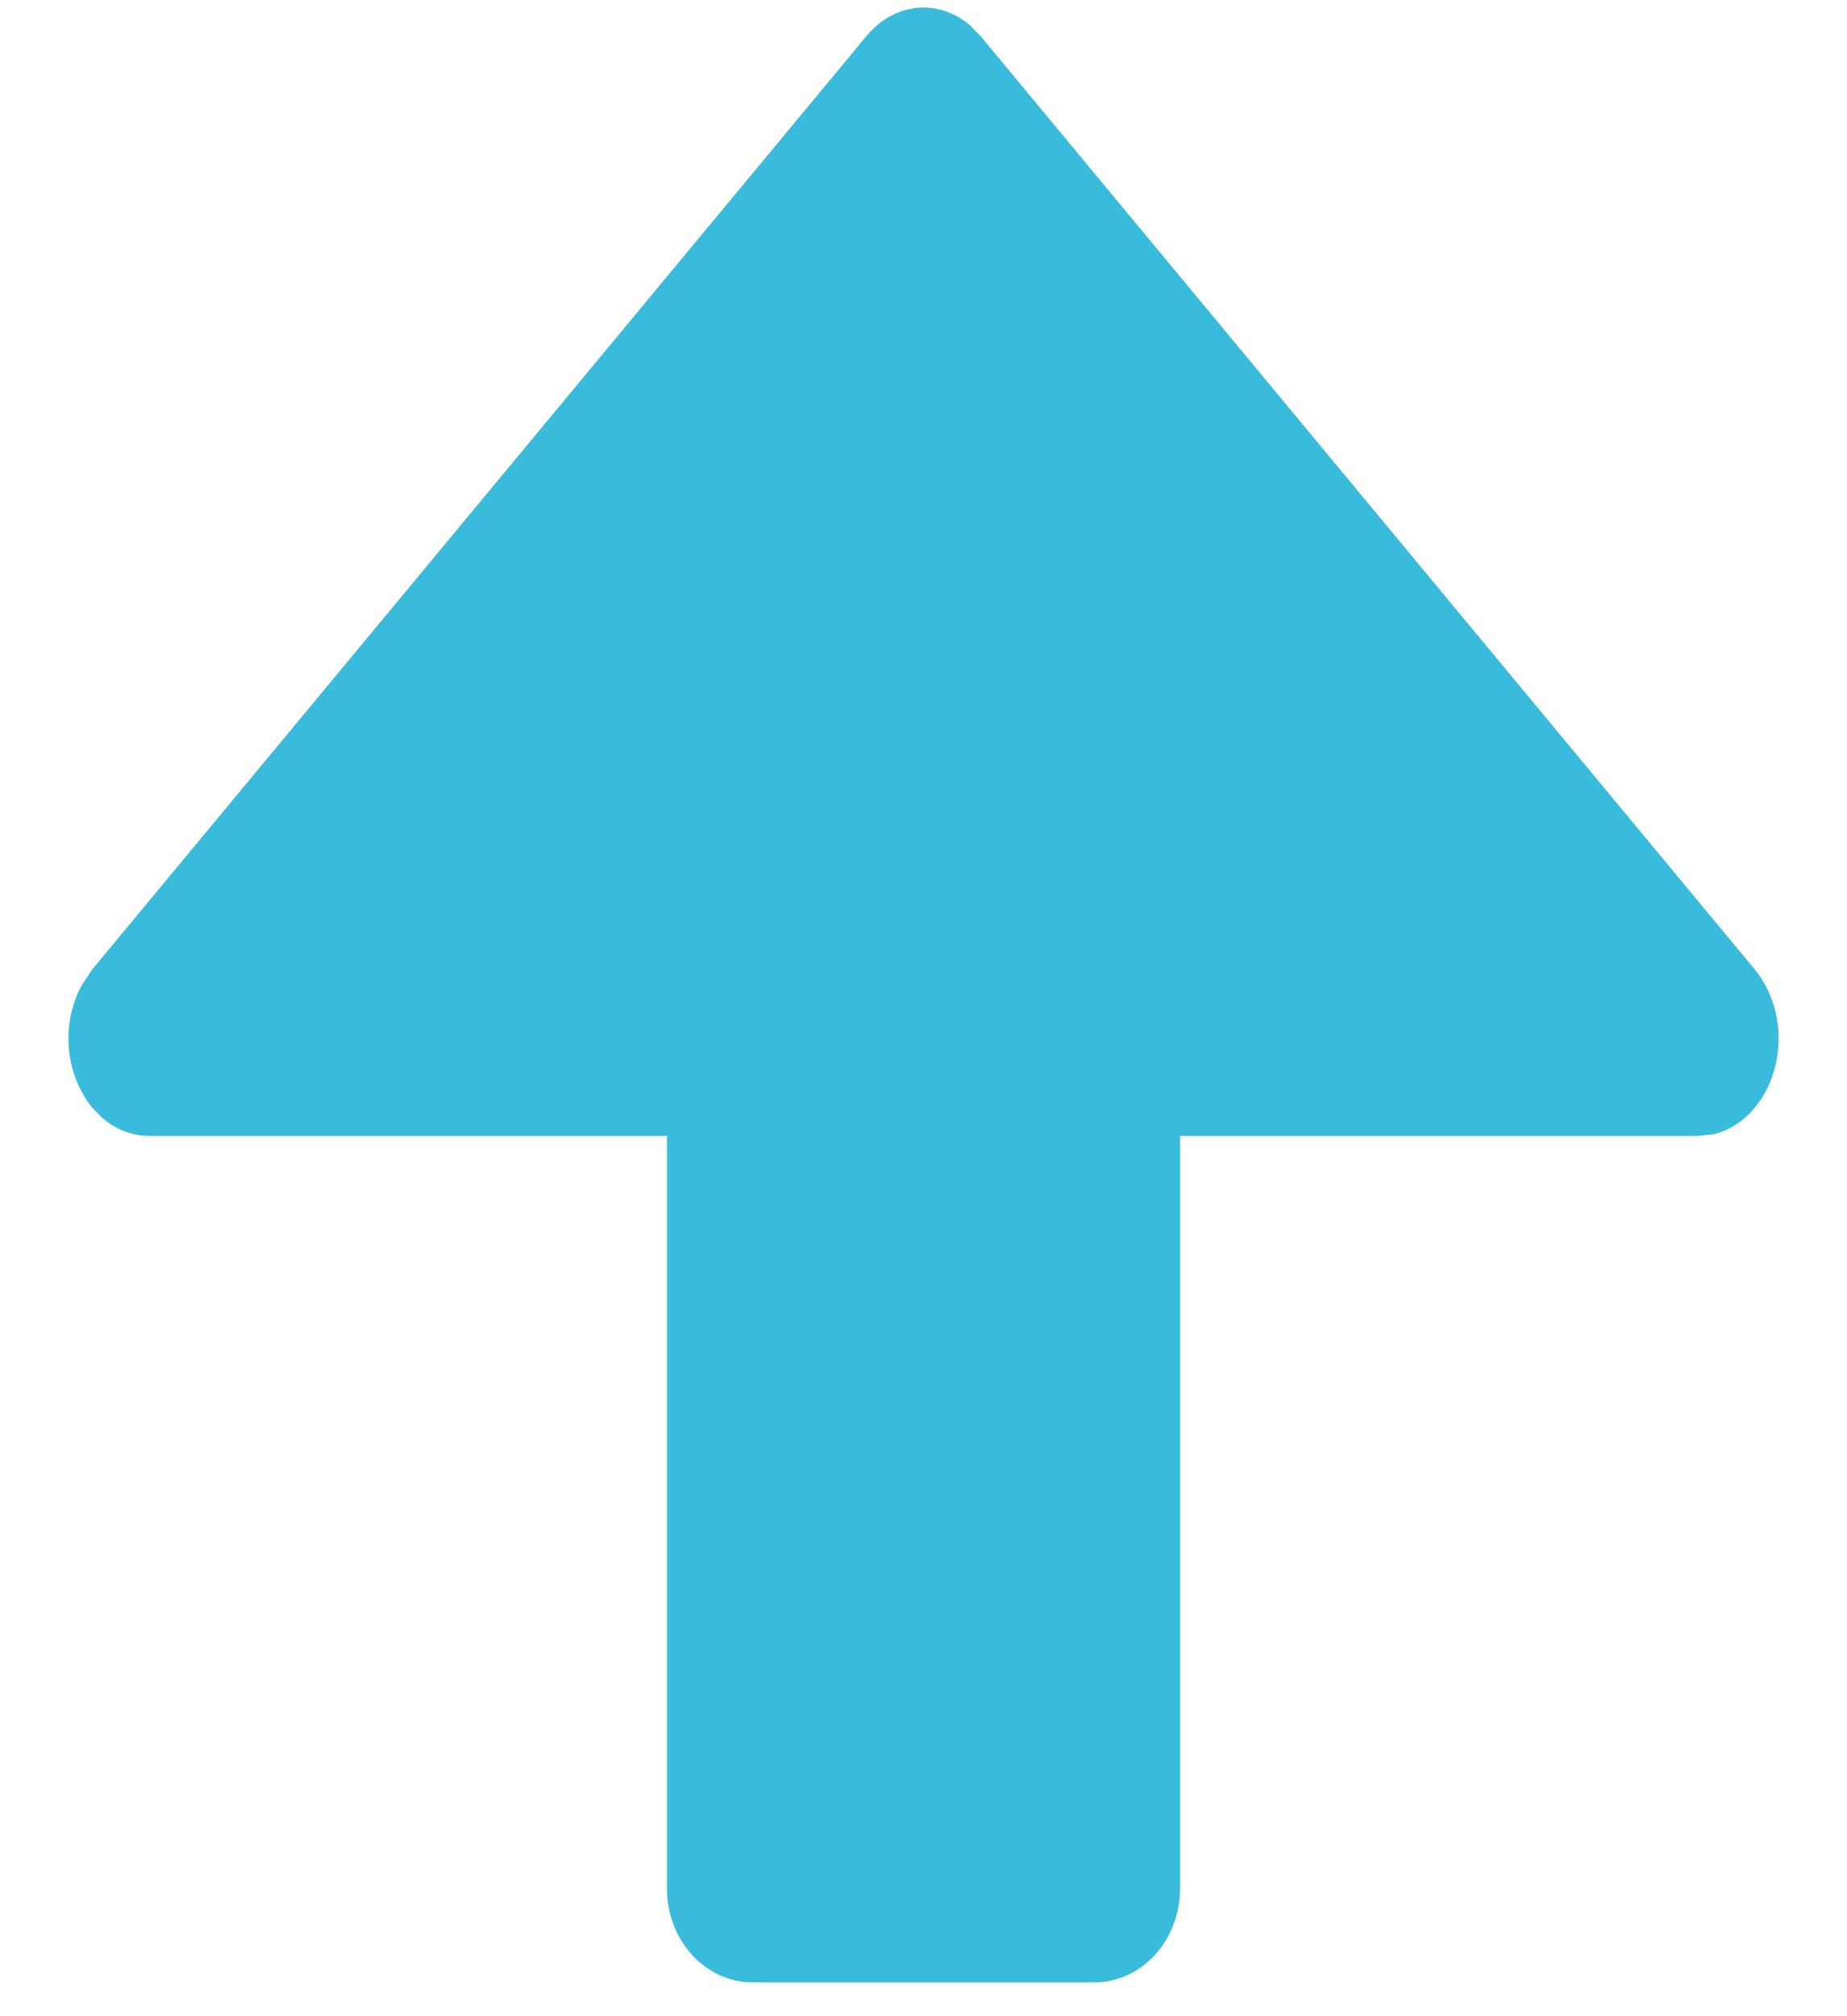 ﻿<?xml version="1.0" encoding="utf-8"?>
<svg version="1.1" xmlns:xlink="http://www.w3.org/1999/xlink" width="22px" height="24px" xmlns="http://www.w3.org/2000/svg">
  <g transform="matrix(1 0 0 1 -352 -81 )">
    <path d="M 10.32 0.43  C 10.654 0.027  11.171 -0.018  11.548 0.296  L 11.68 0.43  L 20.904 11.543  C 21.087 11.769  21.187 12.061  21.185 12.363  C 21.185 12.931  20.845 13.406  20.397 13.504  L 20.224 13.522  L 14.056 13.522  L 14.056 22.478  C 14.056 23.096  13.6 23.597  13.037 23.597  L 8.963 23.597  C 8.4 23.597  7.944 23.096  7.944 22.478  L 7.944 13.522  L 1.776 13.522  C 1.571 13.521  1.372 13.443  1.212 13.301  L 1.096 13.182  C 0.773 12.777  0.724 12.19  0.974 11.727  L 1.096 11.543  L 10.32 0.43  Z " fill-rule="nonzero" fill="#39bbdb" stroke="none" transform="matrix(1 0 0 1 352 81 )" />
  </g>
</svg>